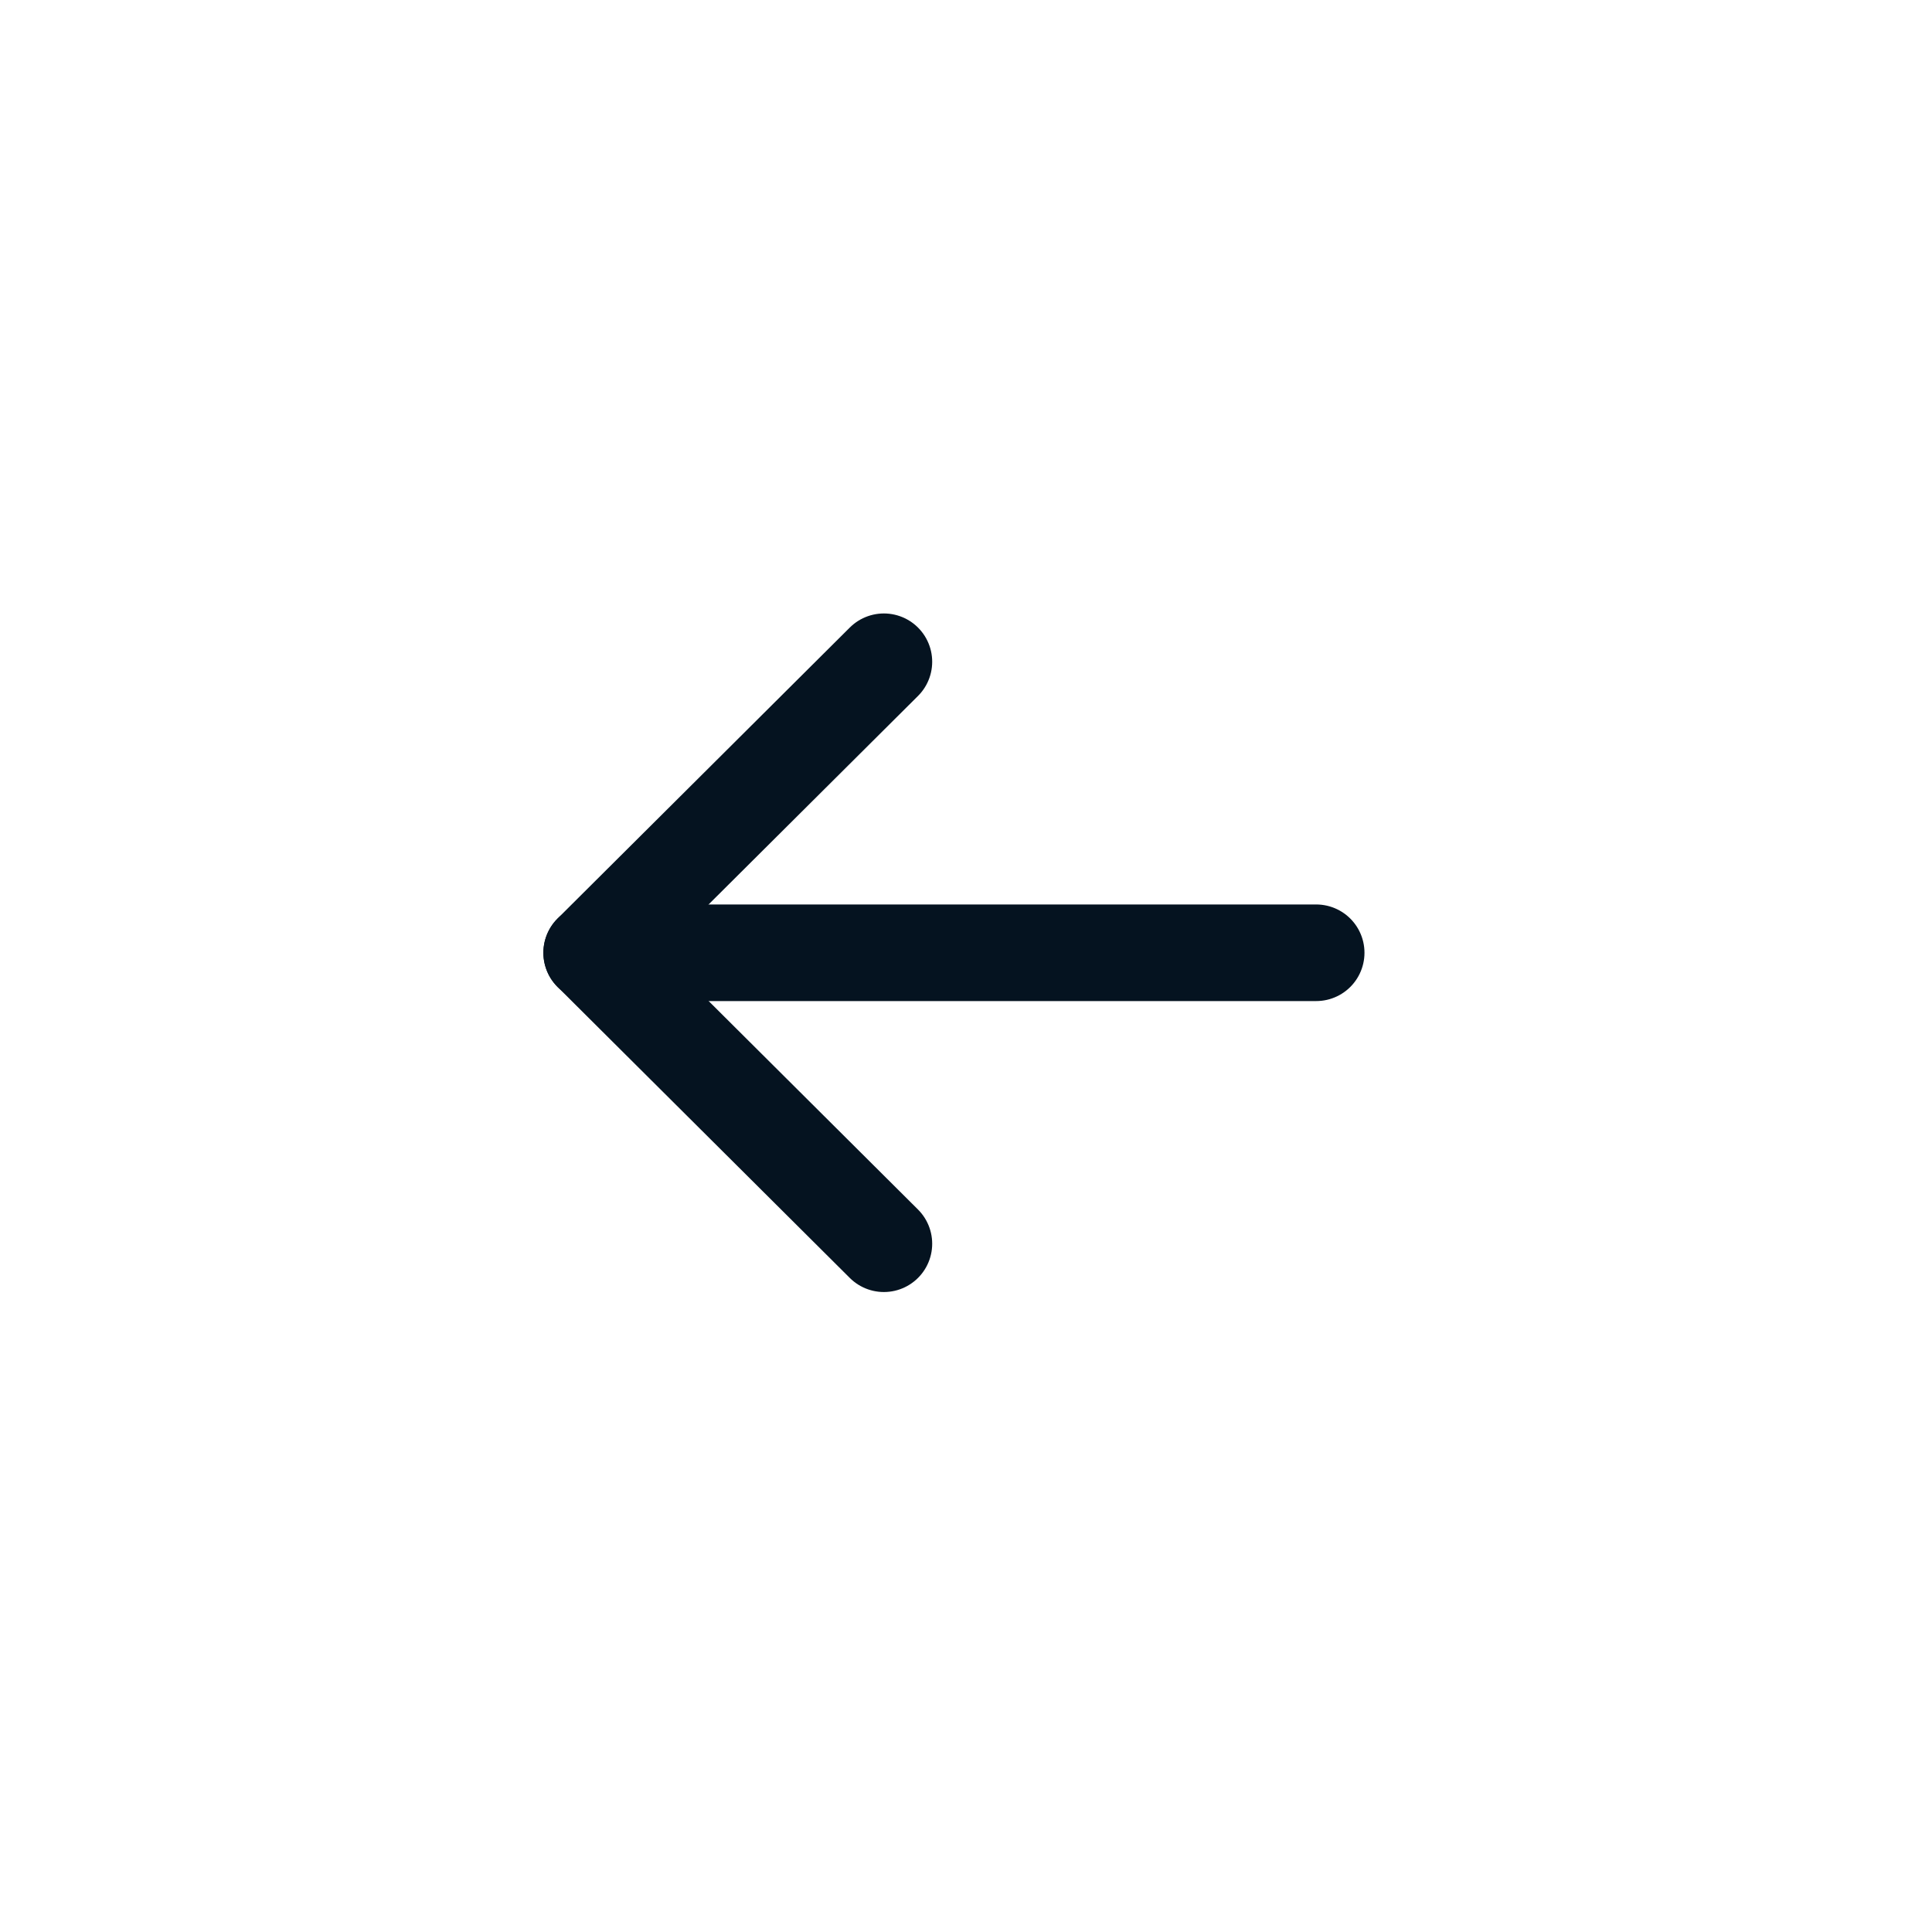 <svg width="40" height="40" viewBox="0 0 40 40" fill="none" xmlns="http://www.w3.org/2000/svg">
<path d="M12.25 19.726H27.25" stroke="#051320" stroke-width="2" stroke-linecap="round" stroke-linejoin="round"/>
<path d="M18.3 13.701L12.25 19.725L18.3 25.75" stroke="#051320" stroke-width="2" stroke-linecap="round" stroke-linejoin="round"/>
</svg>
